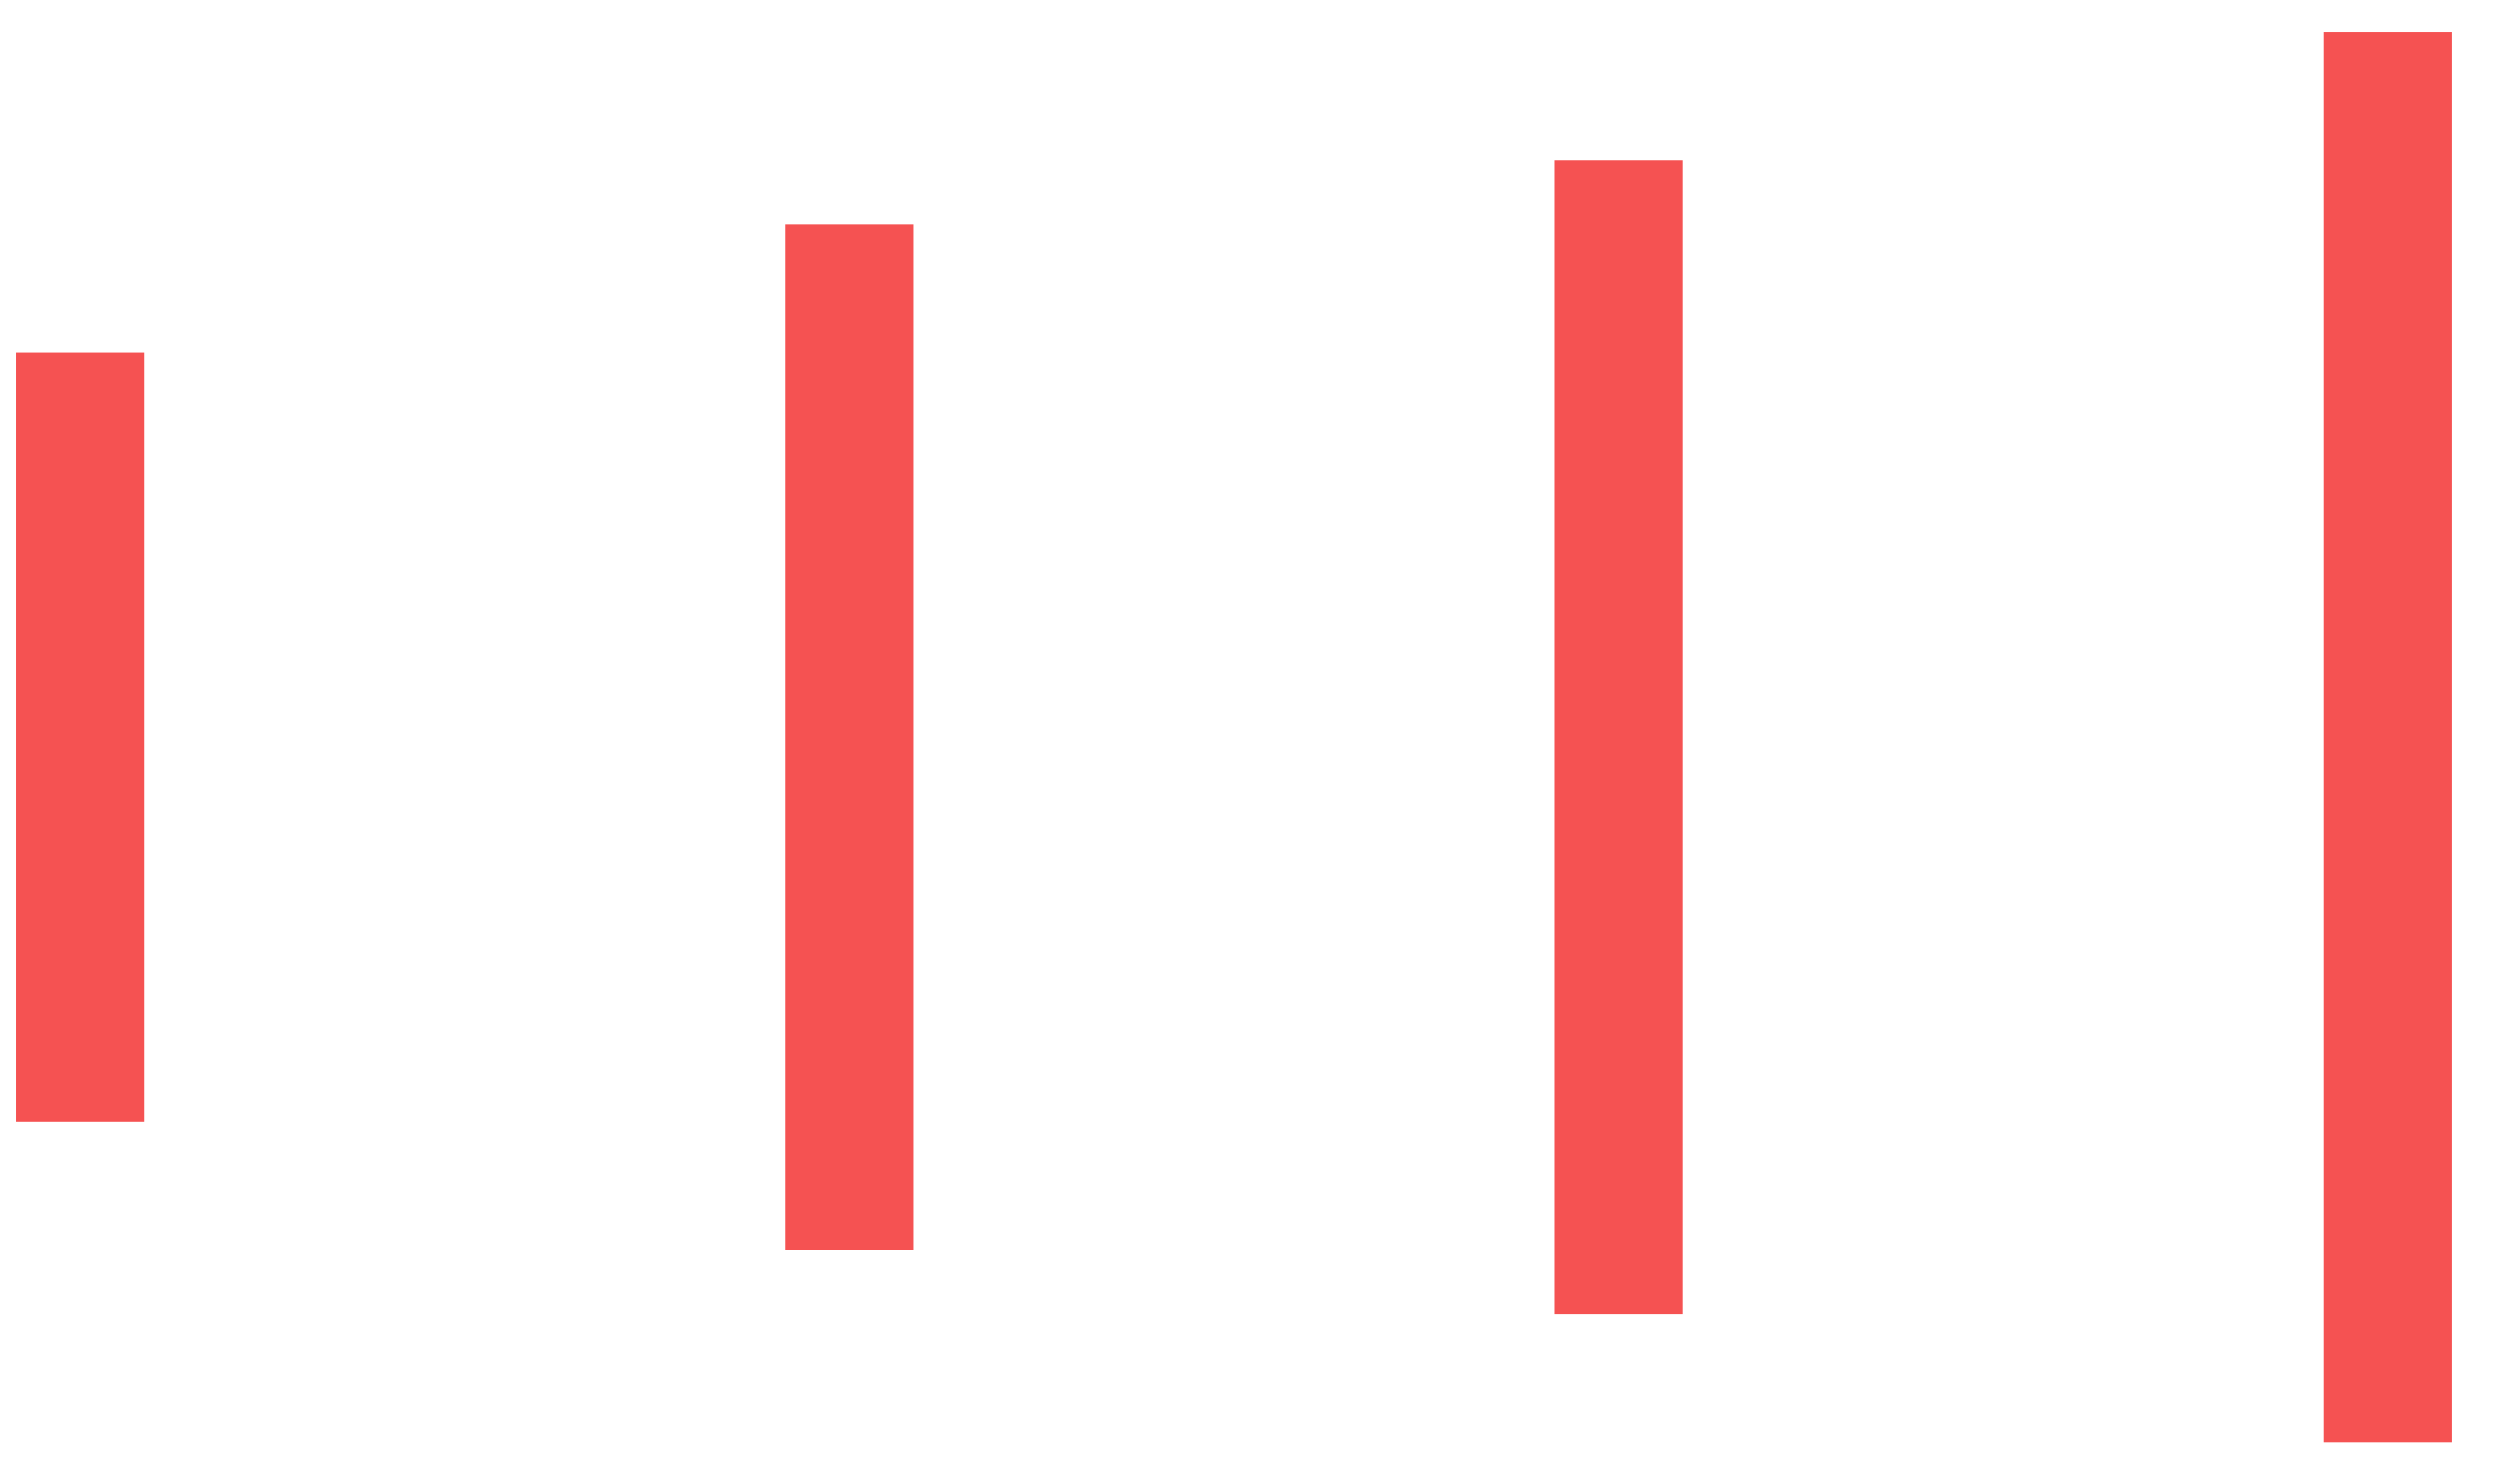 <svg width="39" height="23" viewBox="0 0 39 23" fill="none" xmlns="http://www.w3.org/2000/svg">
<line x1="1.25" y1="5.5" x2="1.25" y2="17.5" stroke="#F55252" stroke-width="2"/>
<line x1="13.25" y1="3.5" x2="13.25" y2="19.5" stroke="#F55252" stroke-width="2"/>
<line x1="25.25" y1="2.5" x2="25.25" y2="20.5" stroke="#F55252" stroke-width="2"/>
<line x1="37.25" y1="0.5" x2="37.25" y2="22.5" stroke="#F55252" stroke-width="2"/>
</svg>
